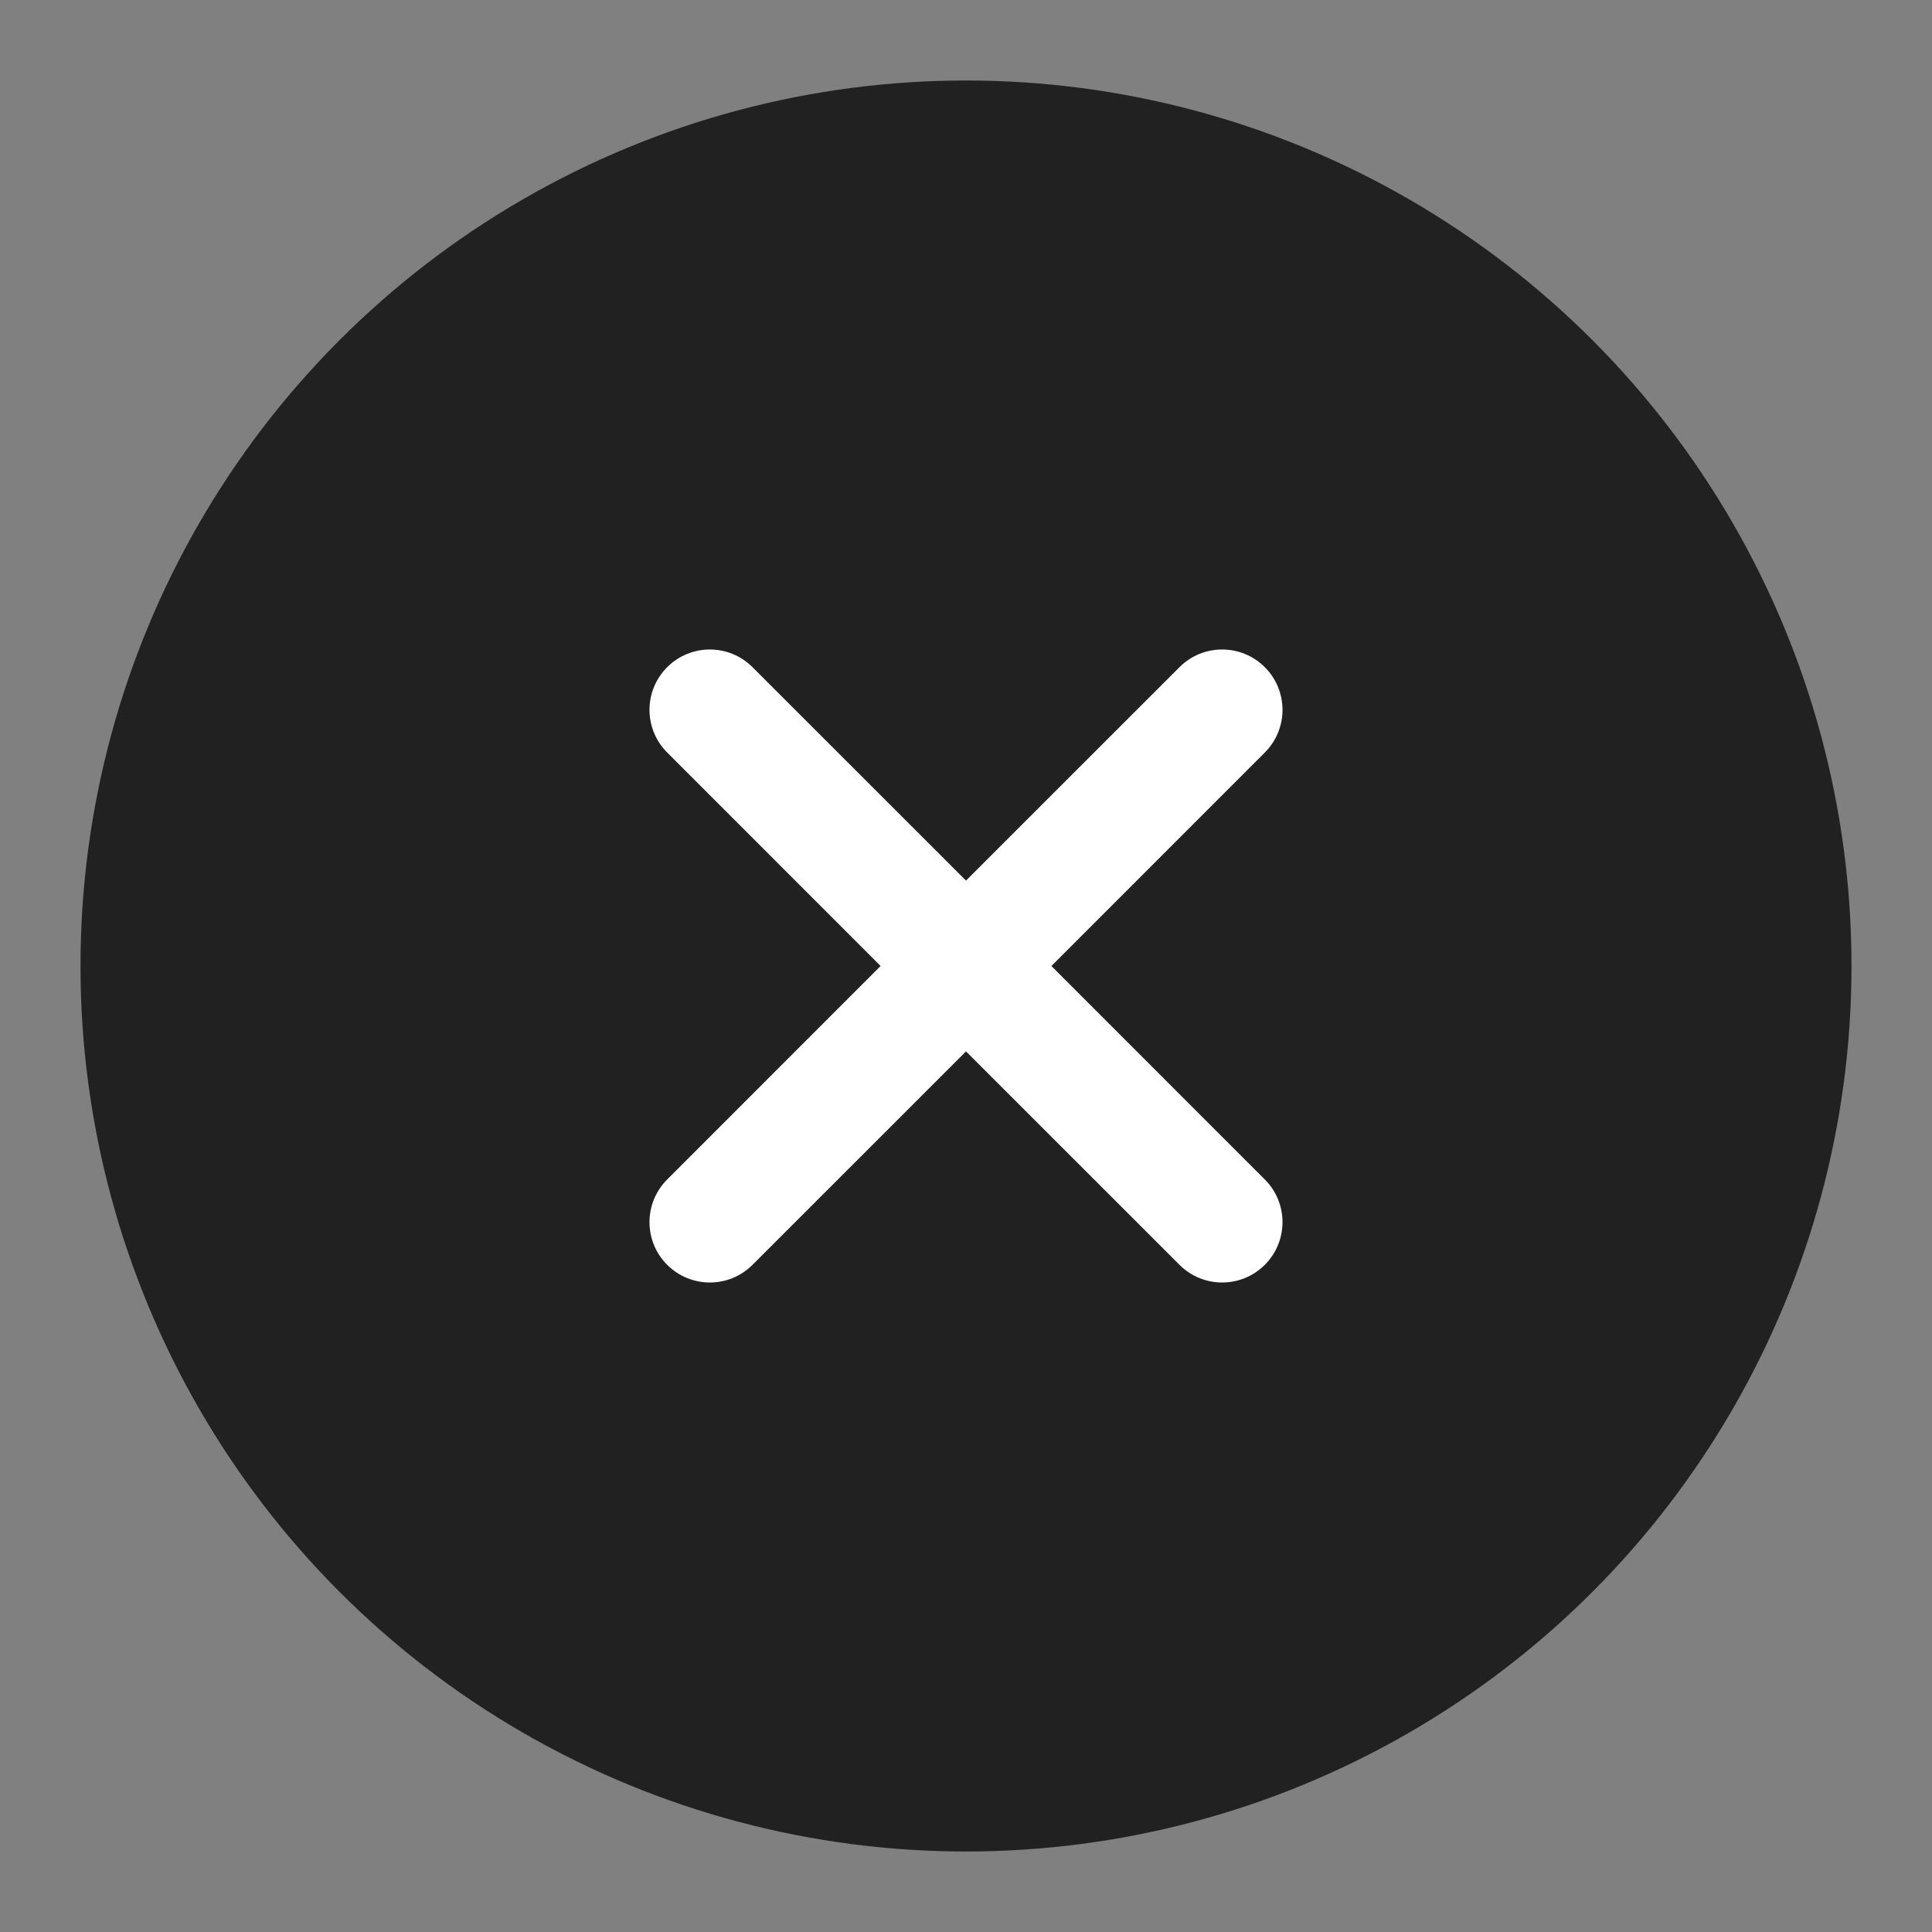 <svg width="24" height="24" viewBox="0 0 24 24" fill="none" xmlns="http://www.w3.org/2000/svg">
<rect x="0" y="0" width="24" height="24" fill="#808080" stroke="none"/>
<circle cx="12" cy="12" r="11" fill="#202120"/>
<path fill-rule="evenodd" clip-rule="evenodd" d="M10.939 12L8.288 14.652C7.995 14.945 7.995 15.419 8.288 15.712C8.581 16.005 9.055 16.005 9.348 15.712L12 13.061L14.652 15.712C14.945 16.005 15.419 16.005 15.712 15.712C16.005 15.419 16.005 14.944 15.712 14.652L13.061 12L15.712 9.348C16.005 9.055 16.005 8.581 15.712 8.288C15.419 7.995 14.944 7.995 14.652 8.288L12 10.939L9.348 8.288C9.055 7.995 8.581 7.995 8.288 8.288C7.995 8.581 7.995 9.055 8.288 9.348L10.939 12Z" fill="white"/>
</svg>

